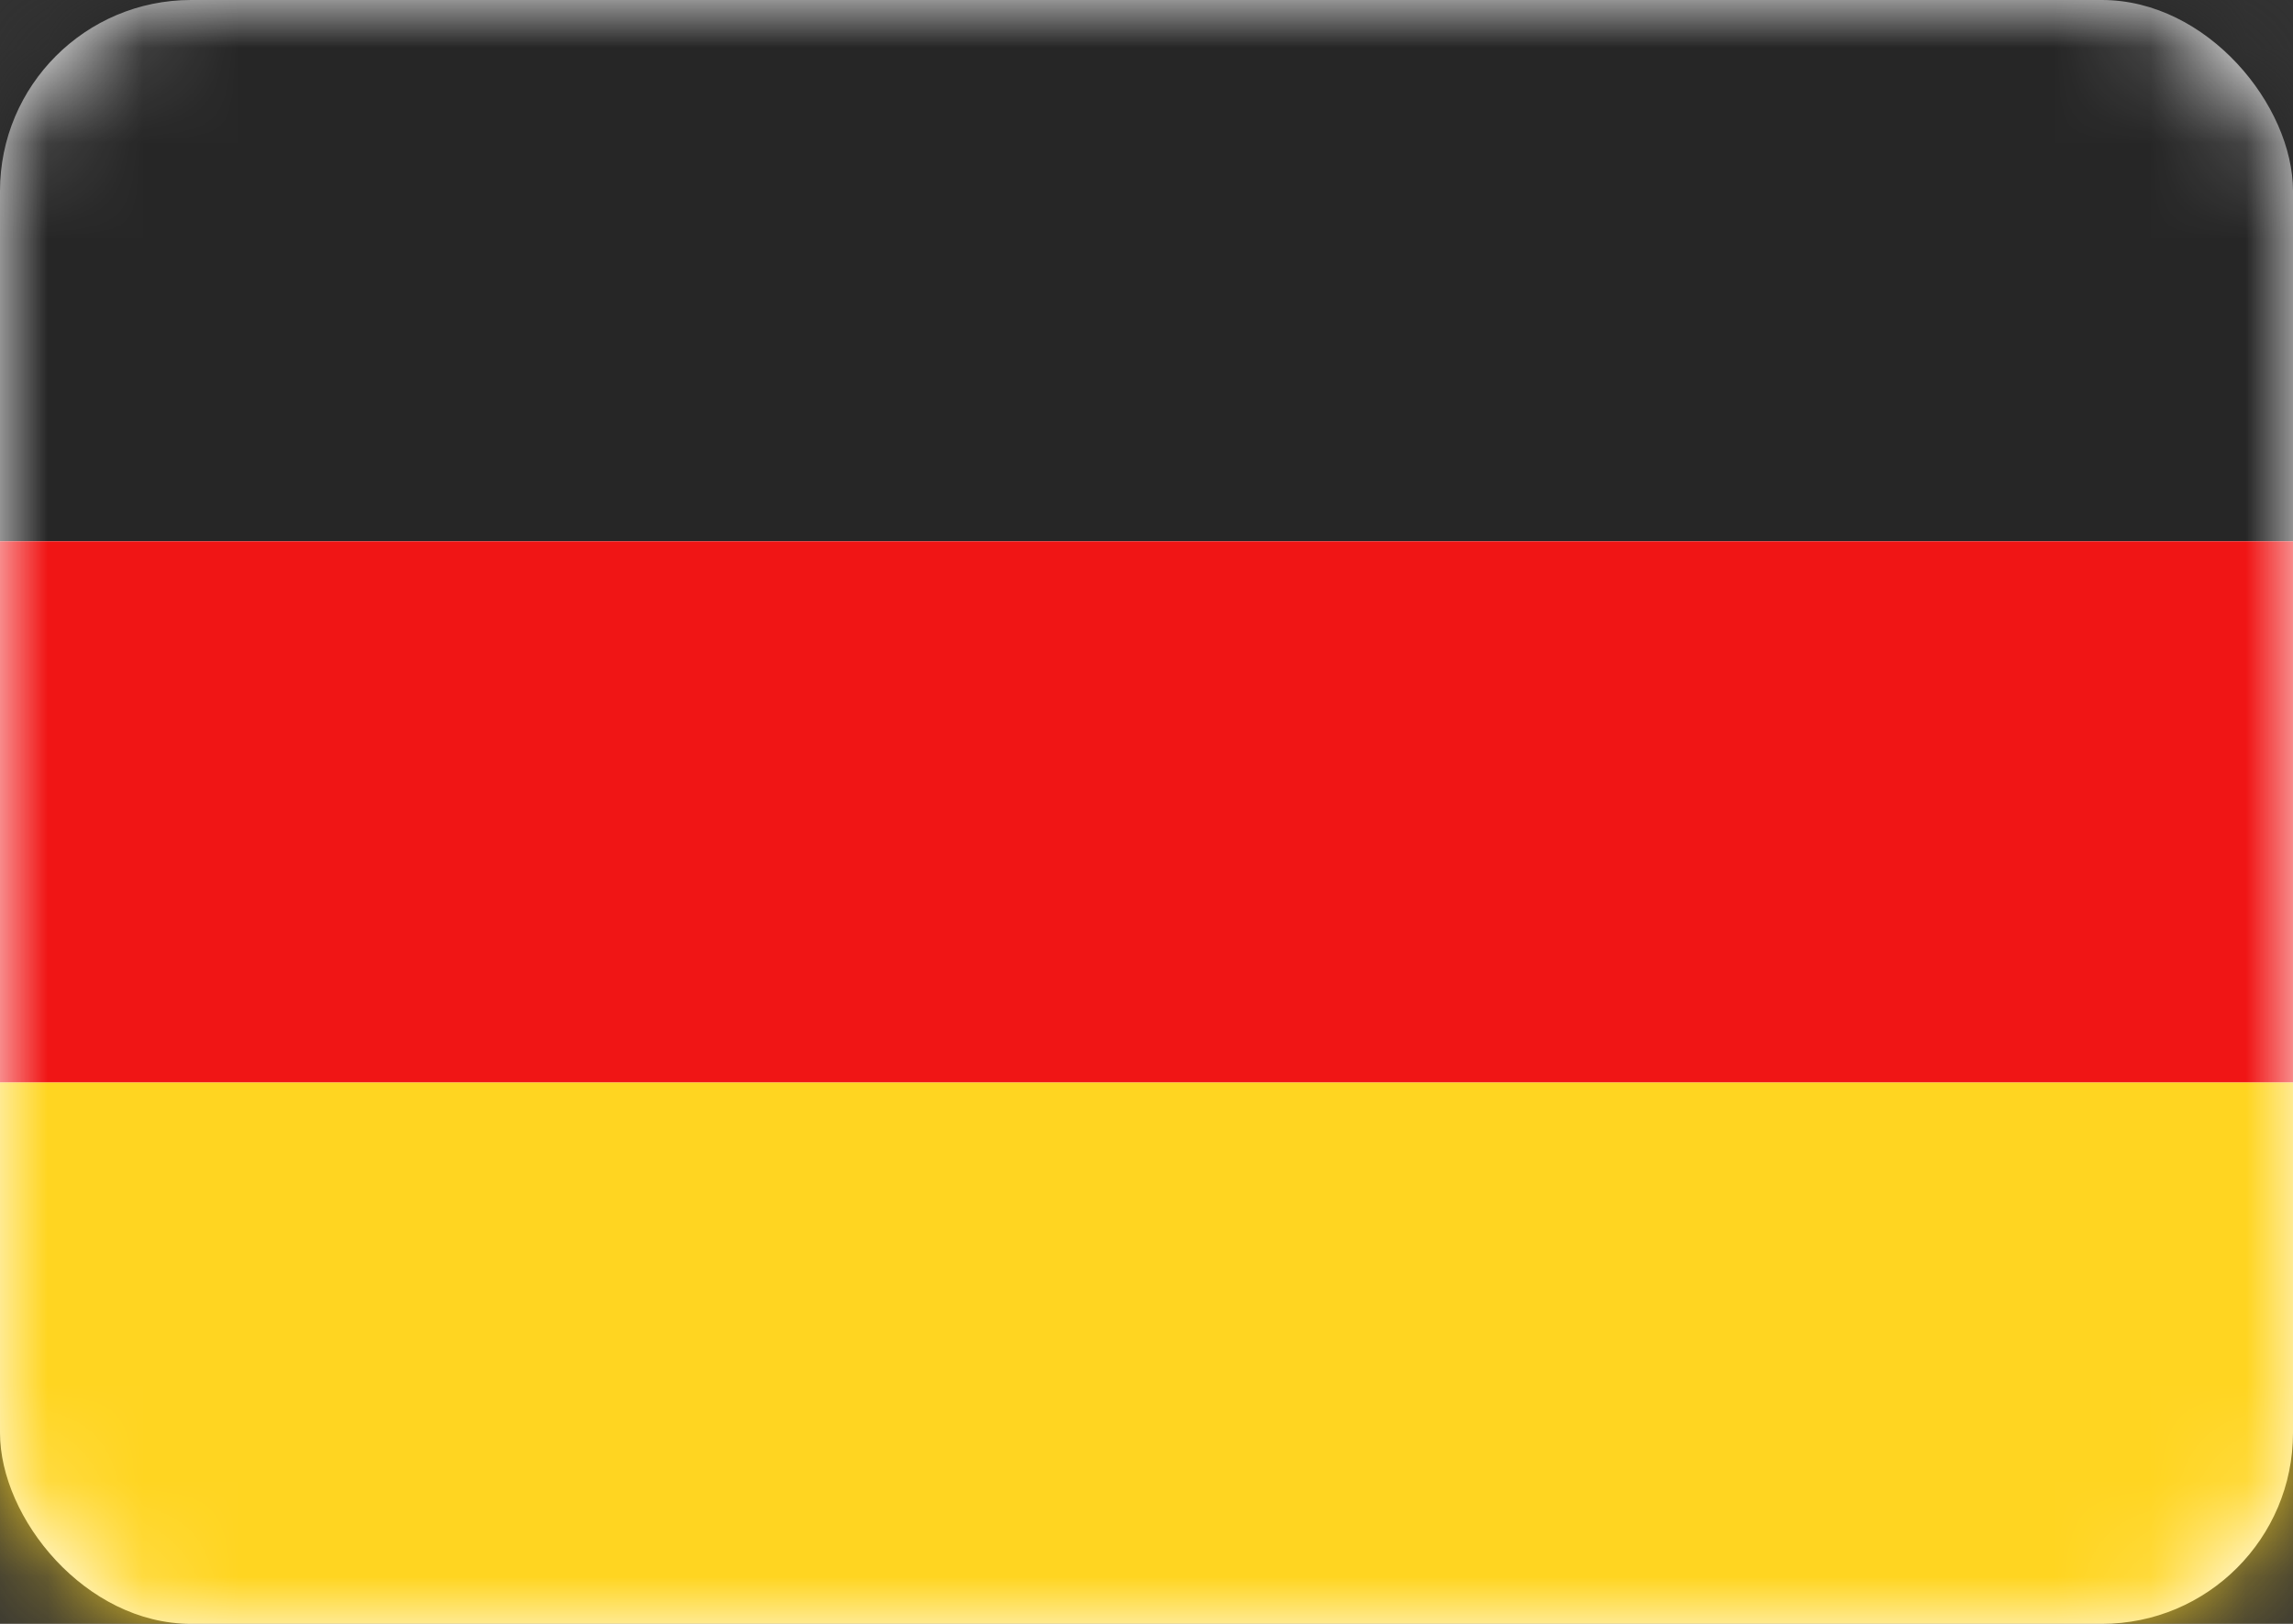 <svg width="24" height="17" viewBox="0 0 24 17" fill="none" xmlns="http://www.w3.org/2000/svg">
<rect x="0" y="0" width="24" height="17" fill="#333333" stroke="none"/>
<g id="GM">
<rect id="Rectangle" width="24" height="17" rx="2" fill="white"/>
<g id="Clipped">
<mask id="mask0_227_3769" style="mask-type:luminance" maskUnits="userSpaceOnUse" x="0" y="0" width="24" height="17">
<rect id="Rectangle_2" width="24" height="17" rx="2" fill="white"/>
</mask>
<g mask="url(#mask0_227_3769)">
<g id="Group">
<path id="Path" fill-rule="evenodd" clip-rule="evenodd" d="M0 5.667H24V0H0V5.667Z" fill="#262626"/>
<path id="Path_2" fill-rule="evenodd" clip-rule="evenodd" d="M0 11.333H24V5.667H0V11.333Z" fill="#F01515"/>
<path id="Path_3" fill-rule="evenodd" clip-rule="evenodd" d="M0 17H24V11.333H0V17Z" fill="#FFD521"/>
</g>
</g>
</g>
</g>
</svg>

